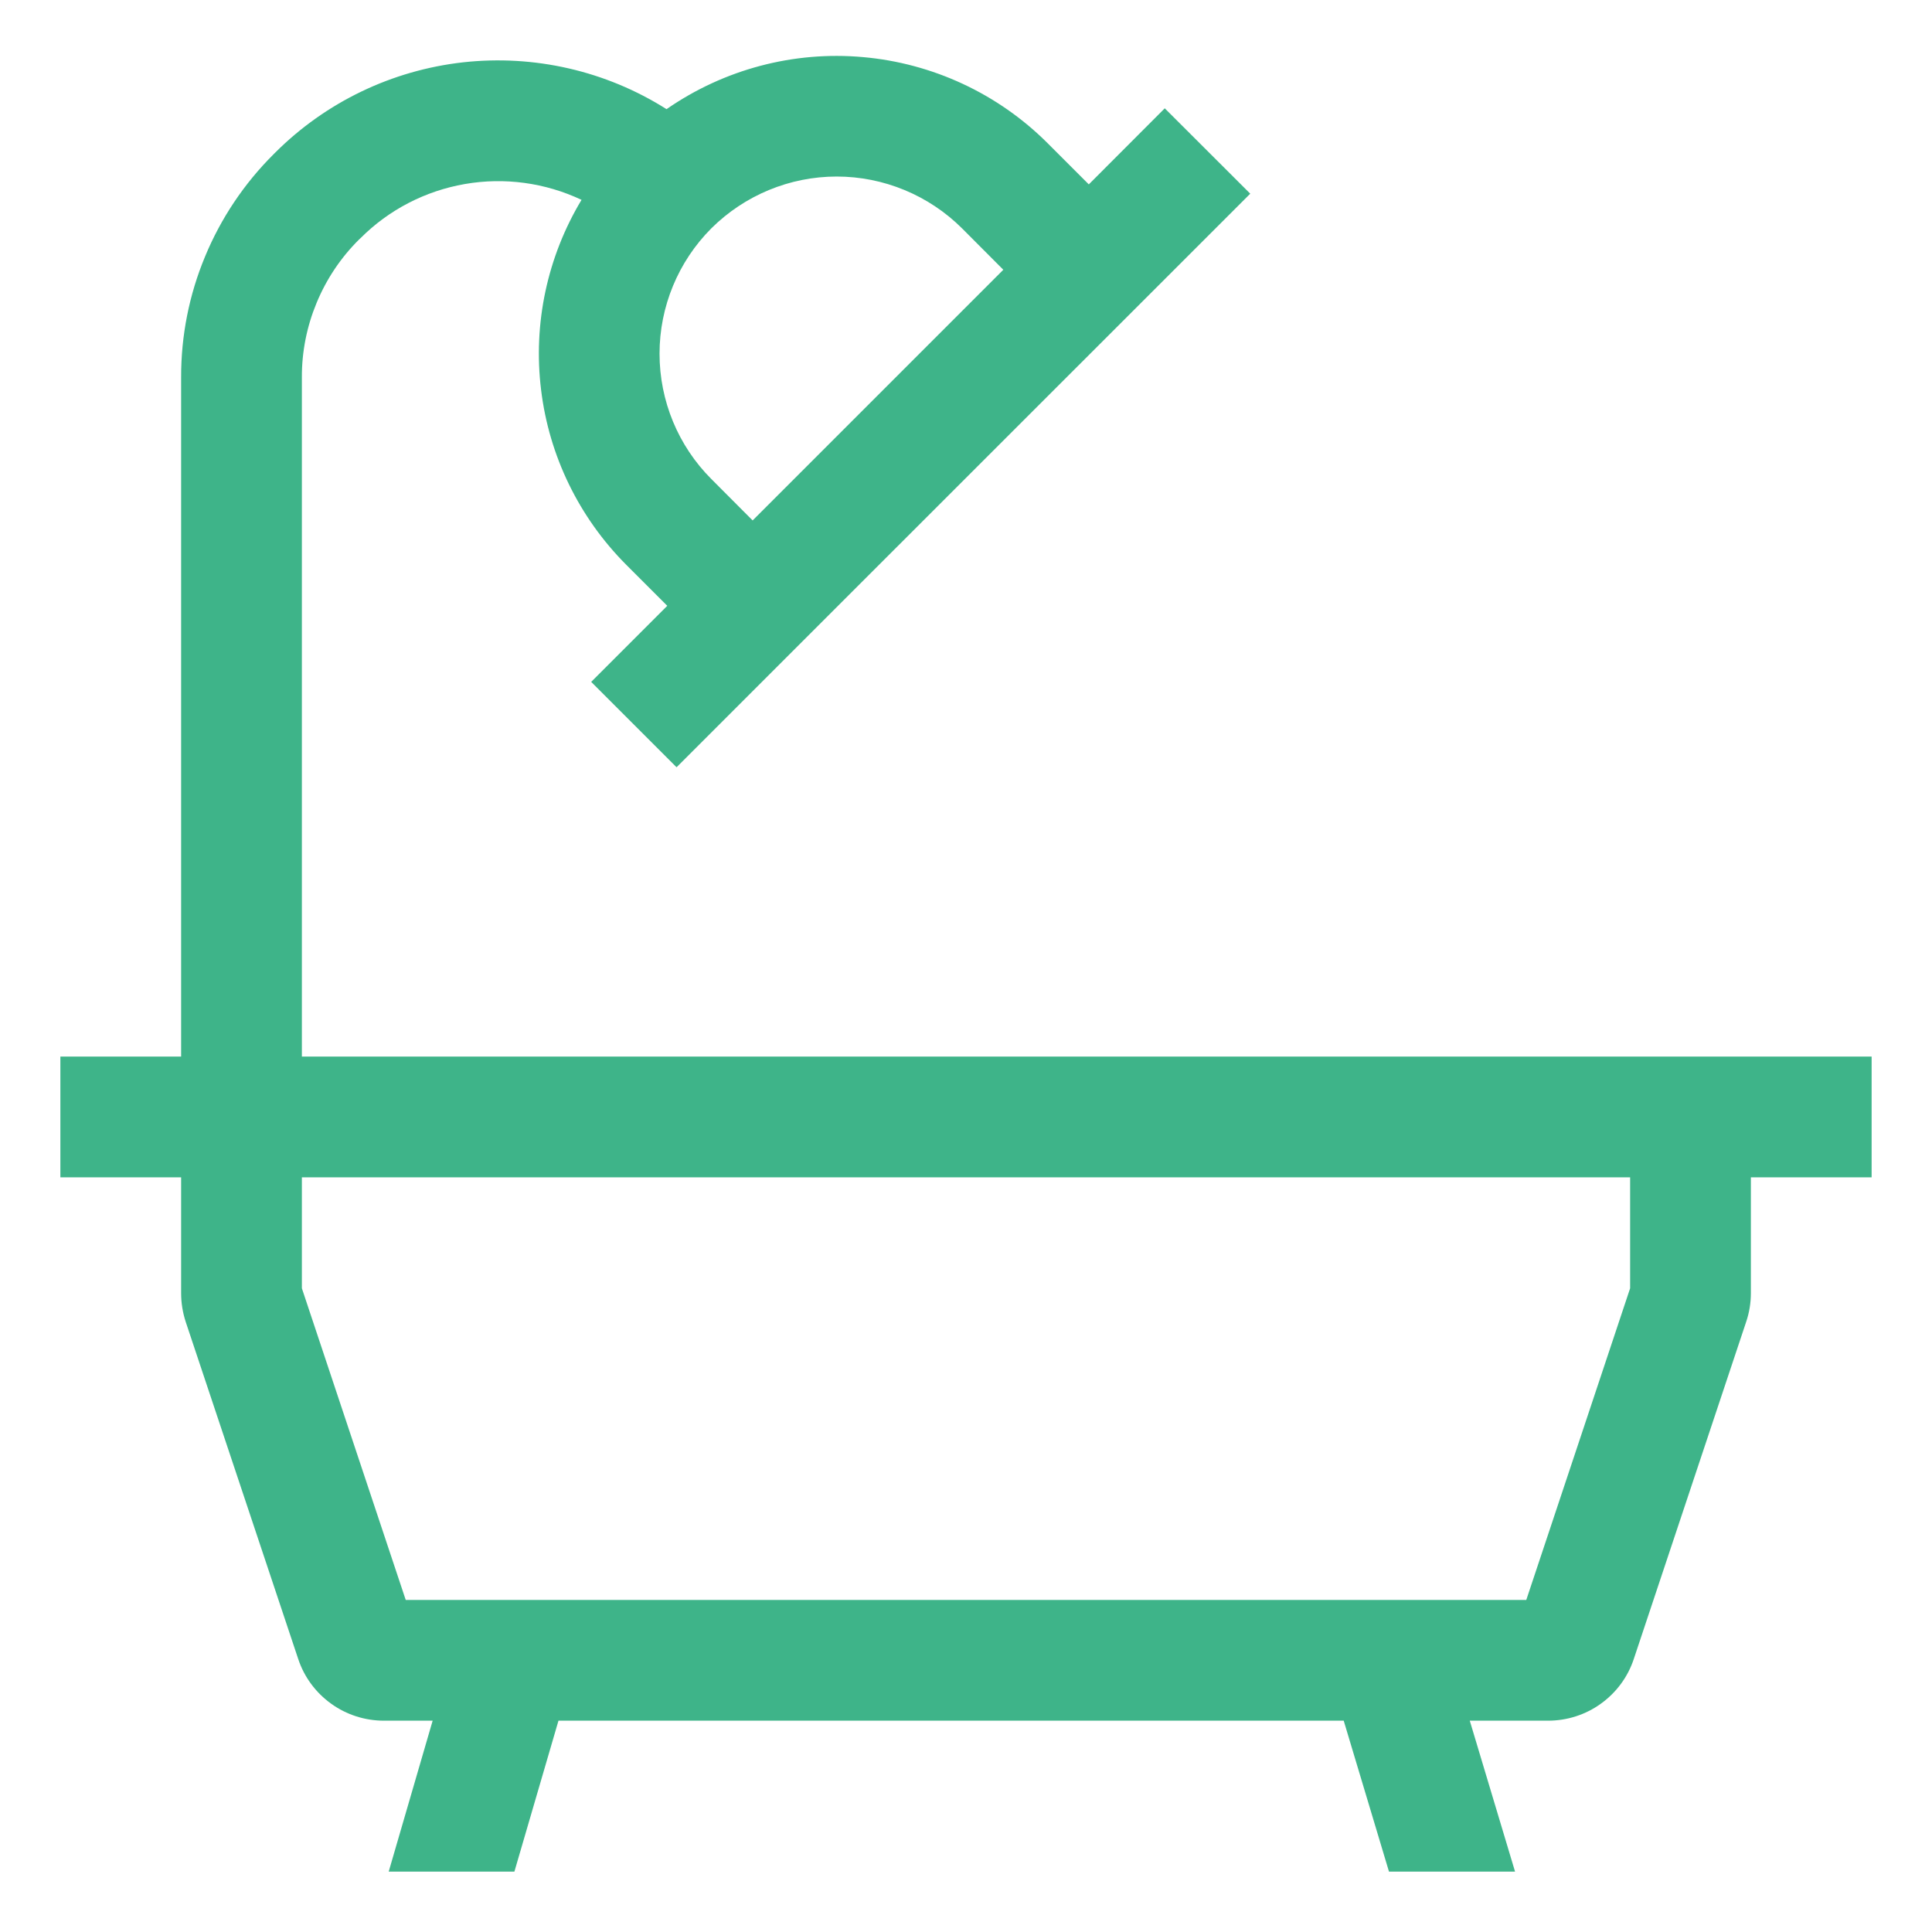 <svg width="16" height="16" viewBox="0 0 16 16" fill="none" xmlns="http://www.w3.org/2000/svg">
<path d="M14.5 8.75H2.5V3.125C2.499 2.913 2.541 2.703 2.622 2.508C2.703 2.312 2.822 2.134 2.972 1.985L2.985 1.973C3.22 1.737 3.522 1.581 3.85 1.524C4.178 1.467 4.515 1.513 4.816 1.655C4.532 2.127 4.414 2.681 4.481 3.228C4.547 3.775 4.795 4.284 5.184 4.675L5.526 5.017L4.896 5.647L5.603 6.354L6.233 5.724L9.724 2.234L10.354 1.604L9.646 0.897L9.017 1.527L8.674 1.184C8.265 0.776 7.724 0.524 7.148 0.473C6.572 0.421 5.996 0.574 5.52 0.904C5.019 0.587 4.425 0.451 3.836 0.516C3.246 0.582 2.697 0.846 2.278 1.265L2.265 1.278C2.022 1.52 1.829 1.808 1.698 2.125C1.566 2.442 1.499 2.782 1.5 3.125V8.75H0.5V9.75H1.5V10.71C1.5 10.79 1.513 10.87 1.538 10.947L2.469 13.737C2.518 13.887 2.614 14.017 2.742 14.109C2.869 14.201 3.023 14.25 3.18 14.25H3.583L3.219 15.5H4.26L4.625 14.25H11.128L11.503 15.5H12.547L12.172 14.25H12.82C12.977 14.25 13.131 14.201 13.258 14.109C13.386 14.017 13.482 13.887 13.531 13.737L14.461 10.947C14.487 10.87 14.5 10.79 14.5 10.71V9.75H15.5V8.75H14.5ZM5.891 1.891C6.167 1.617 6.54 1.462 6.929 1.462C7.318 1.462 7.692 1.617 7.967 1.891L8.309 2.234L6.233 4.31L5.891 3.967C5.616 3.692 5.462 3.319 5.462 2.929C5.462 2.54 5.616 2.167 5.891 1.891ZM13.5 10.669L12.64 13.25H3.36L2.5 10.669V9.75H13.5V10.669Z" fill="#3EB489"/>
</svg>
